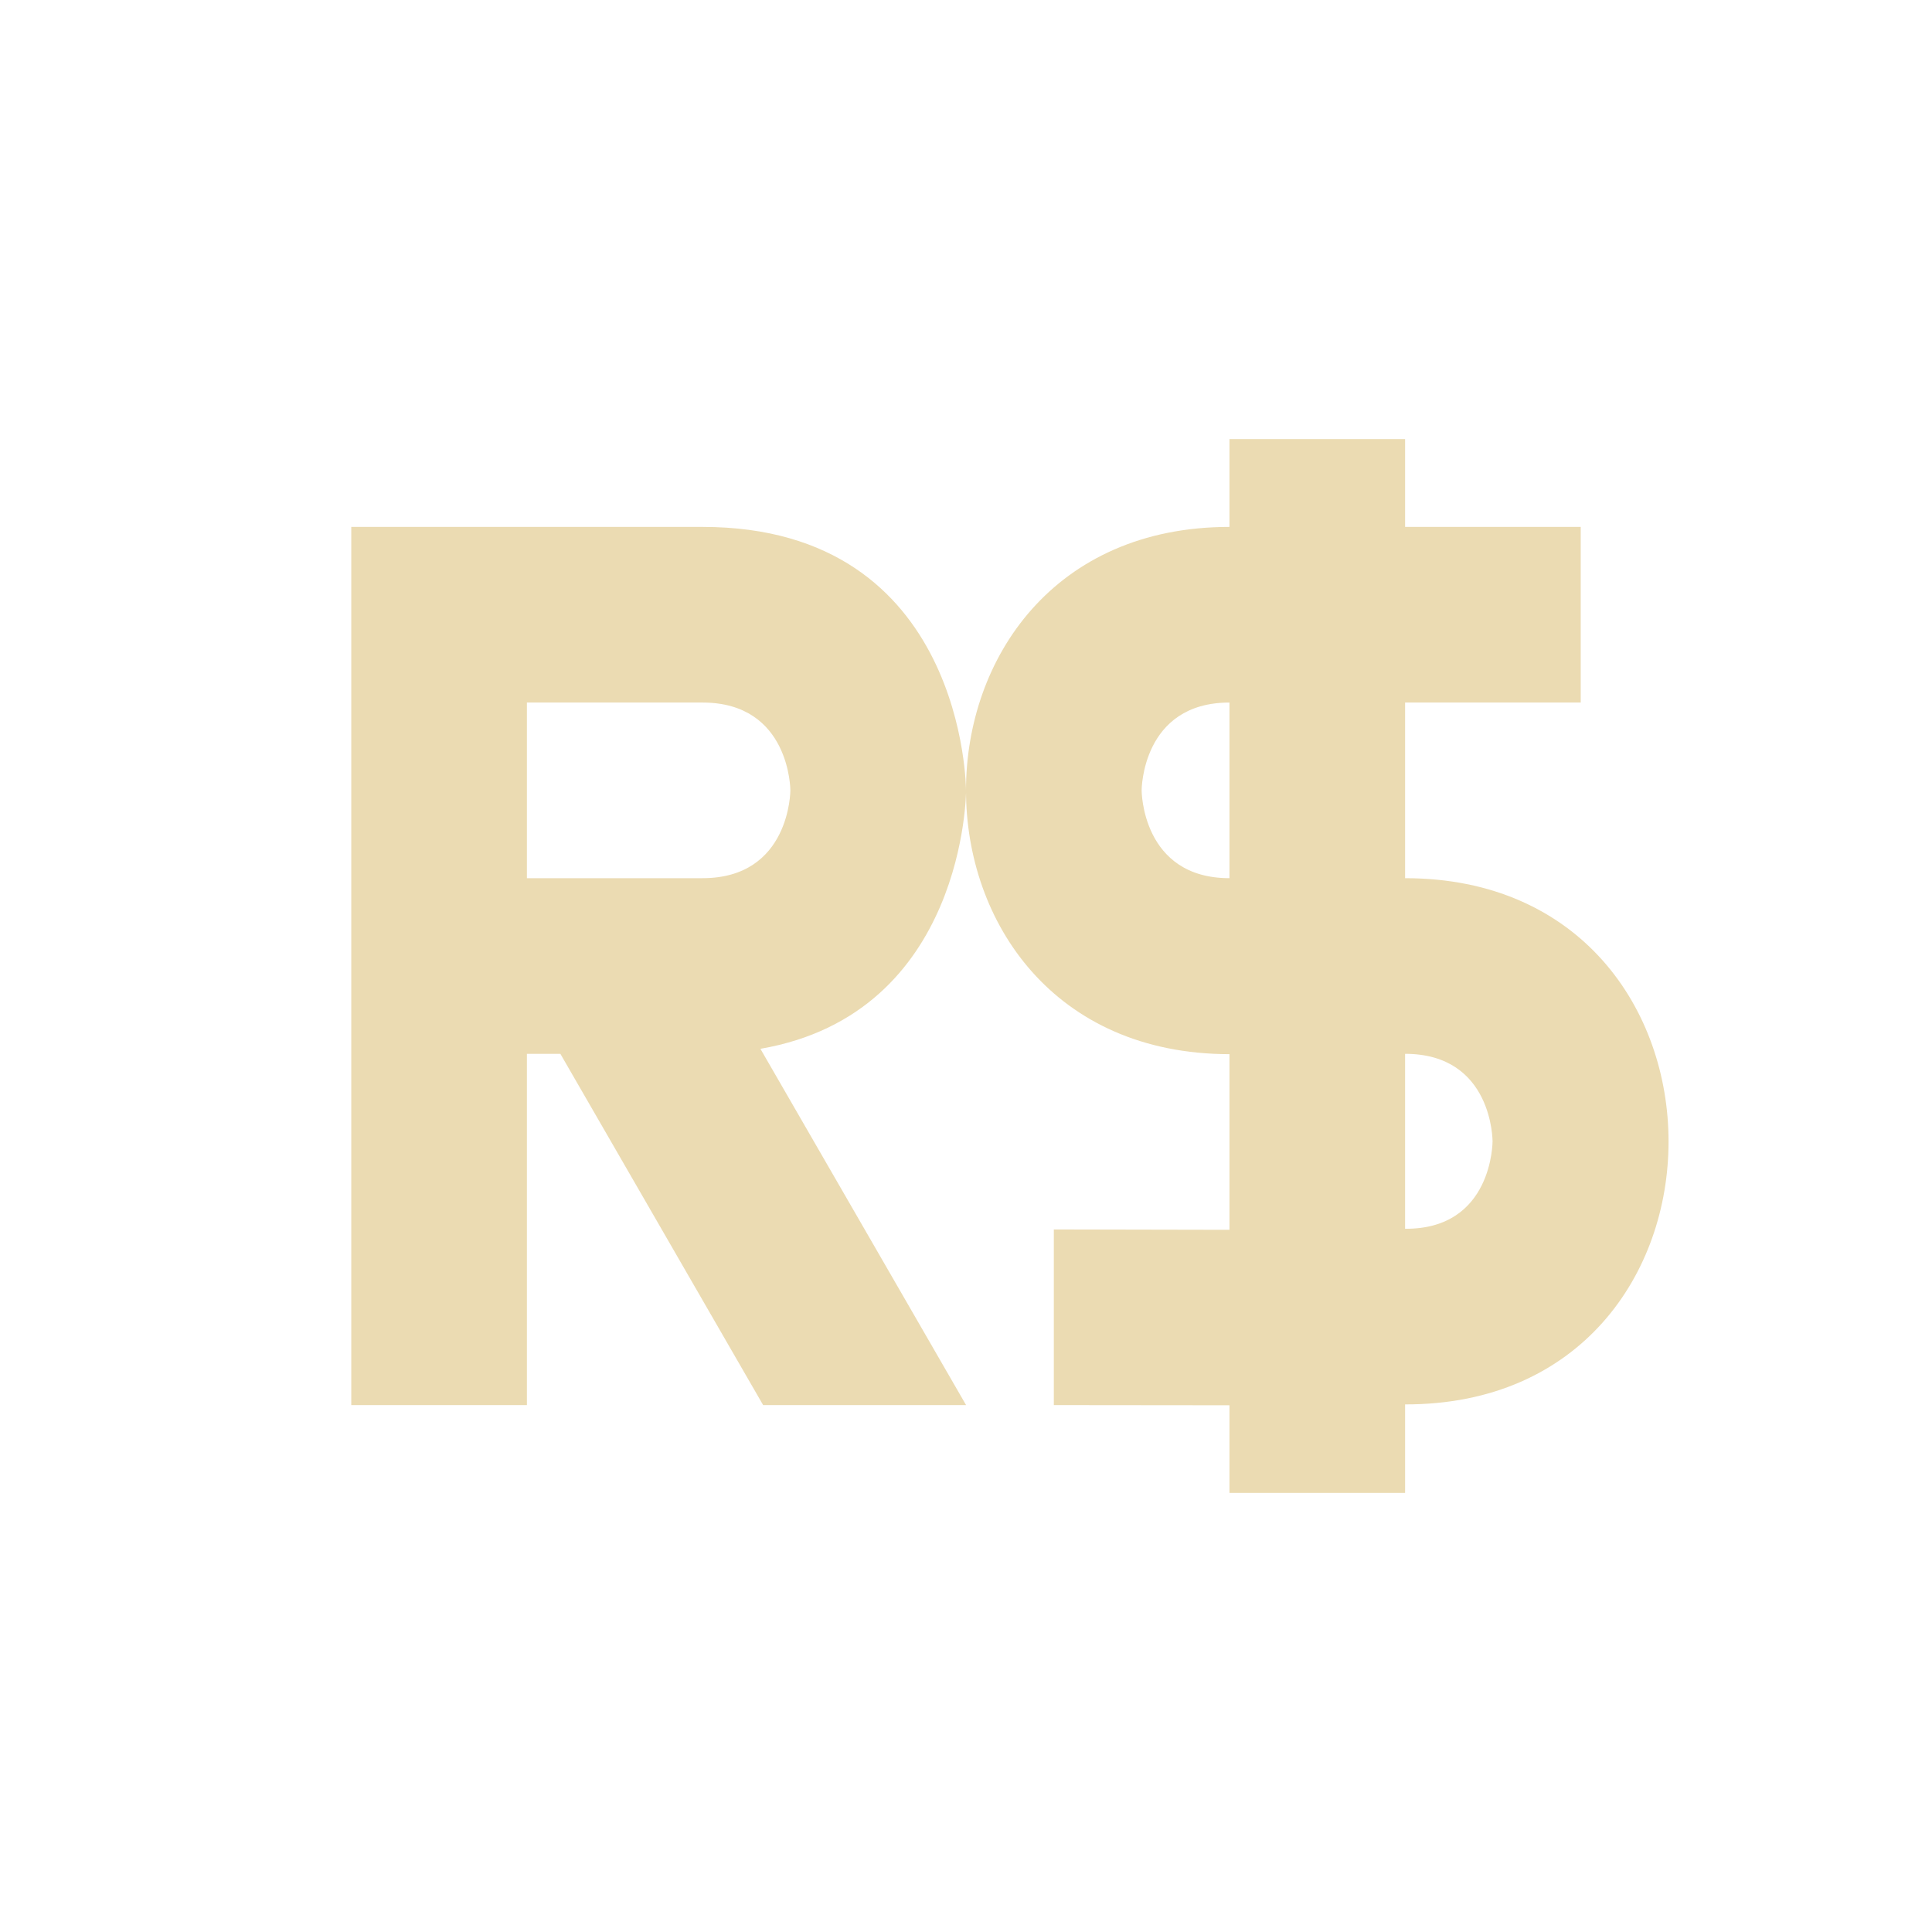 <svg width="22" height="22" version="1.1" xmlns="http://www.w3.org/2000/svg">
  <defs>
    <style type="text/css">.ColorScheme-Text { color:#ebdbb2; } .ColorScheme-Highlight { color:#458588; }</style>
  </defs>
  <path class="ColorScheme-Text" d="m14 5v1c-2 0-3 1.5-3 3s1 3.002 3 3.004v2l-2-0.004v2l2 2e-3v0.998h2v-1.008c4 8e-3 4-5.992 0-5.992v-2h2v-2h-2v-1h-2zm-3 4s-1.2e-5 -3-3-3h-4v10h2v-4h0.381l2.309 4h2.311l-2.342-4.057c2.34-0.404 2.342-2.943 2.342-2.943zm-5-1h2c1 0 1 1 1 1s-4e-6 1-1 1h-2zm8 0v2c-1 0-1-1-1-1s5e-6 -1 1-1zm2 4c1 0 0.996 0.996 0.996 0.996s0.004 1.004-0.996 0.996v-1.992z" fill="currentColor"/>
</svg>
